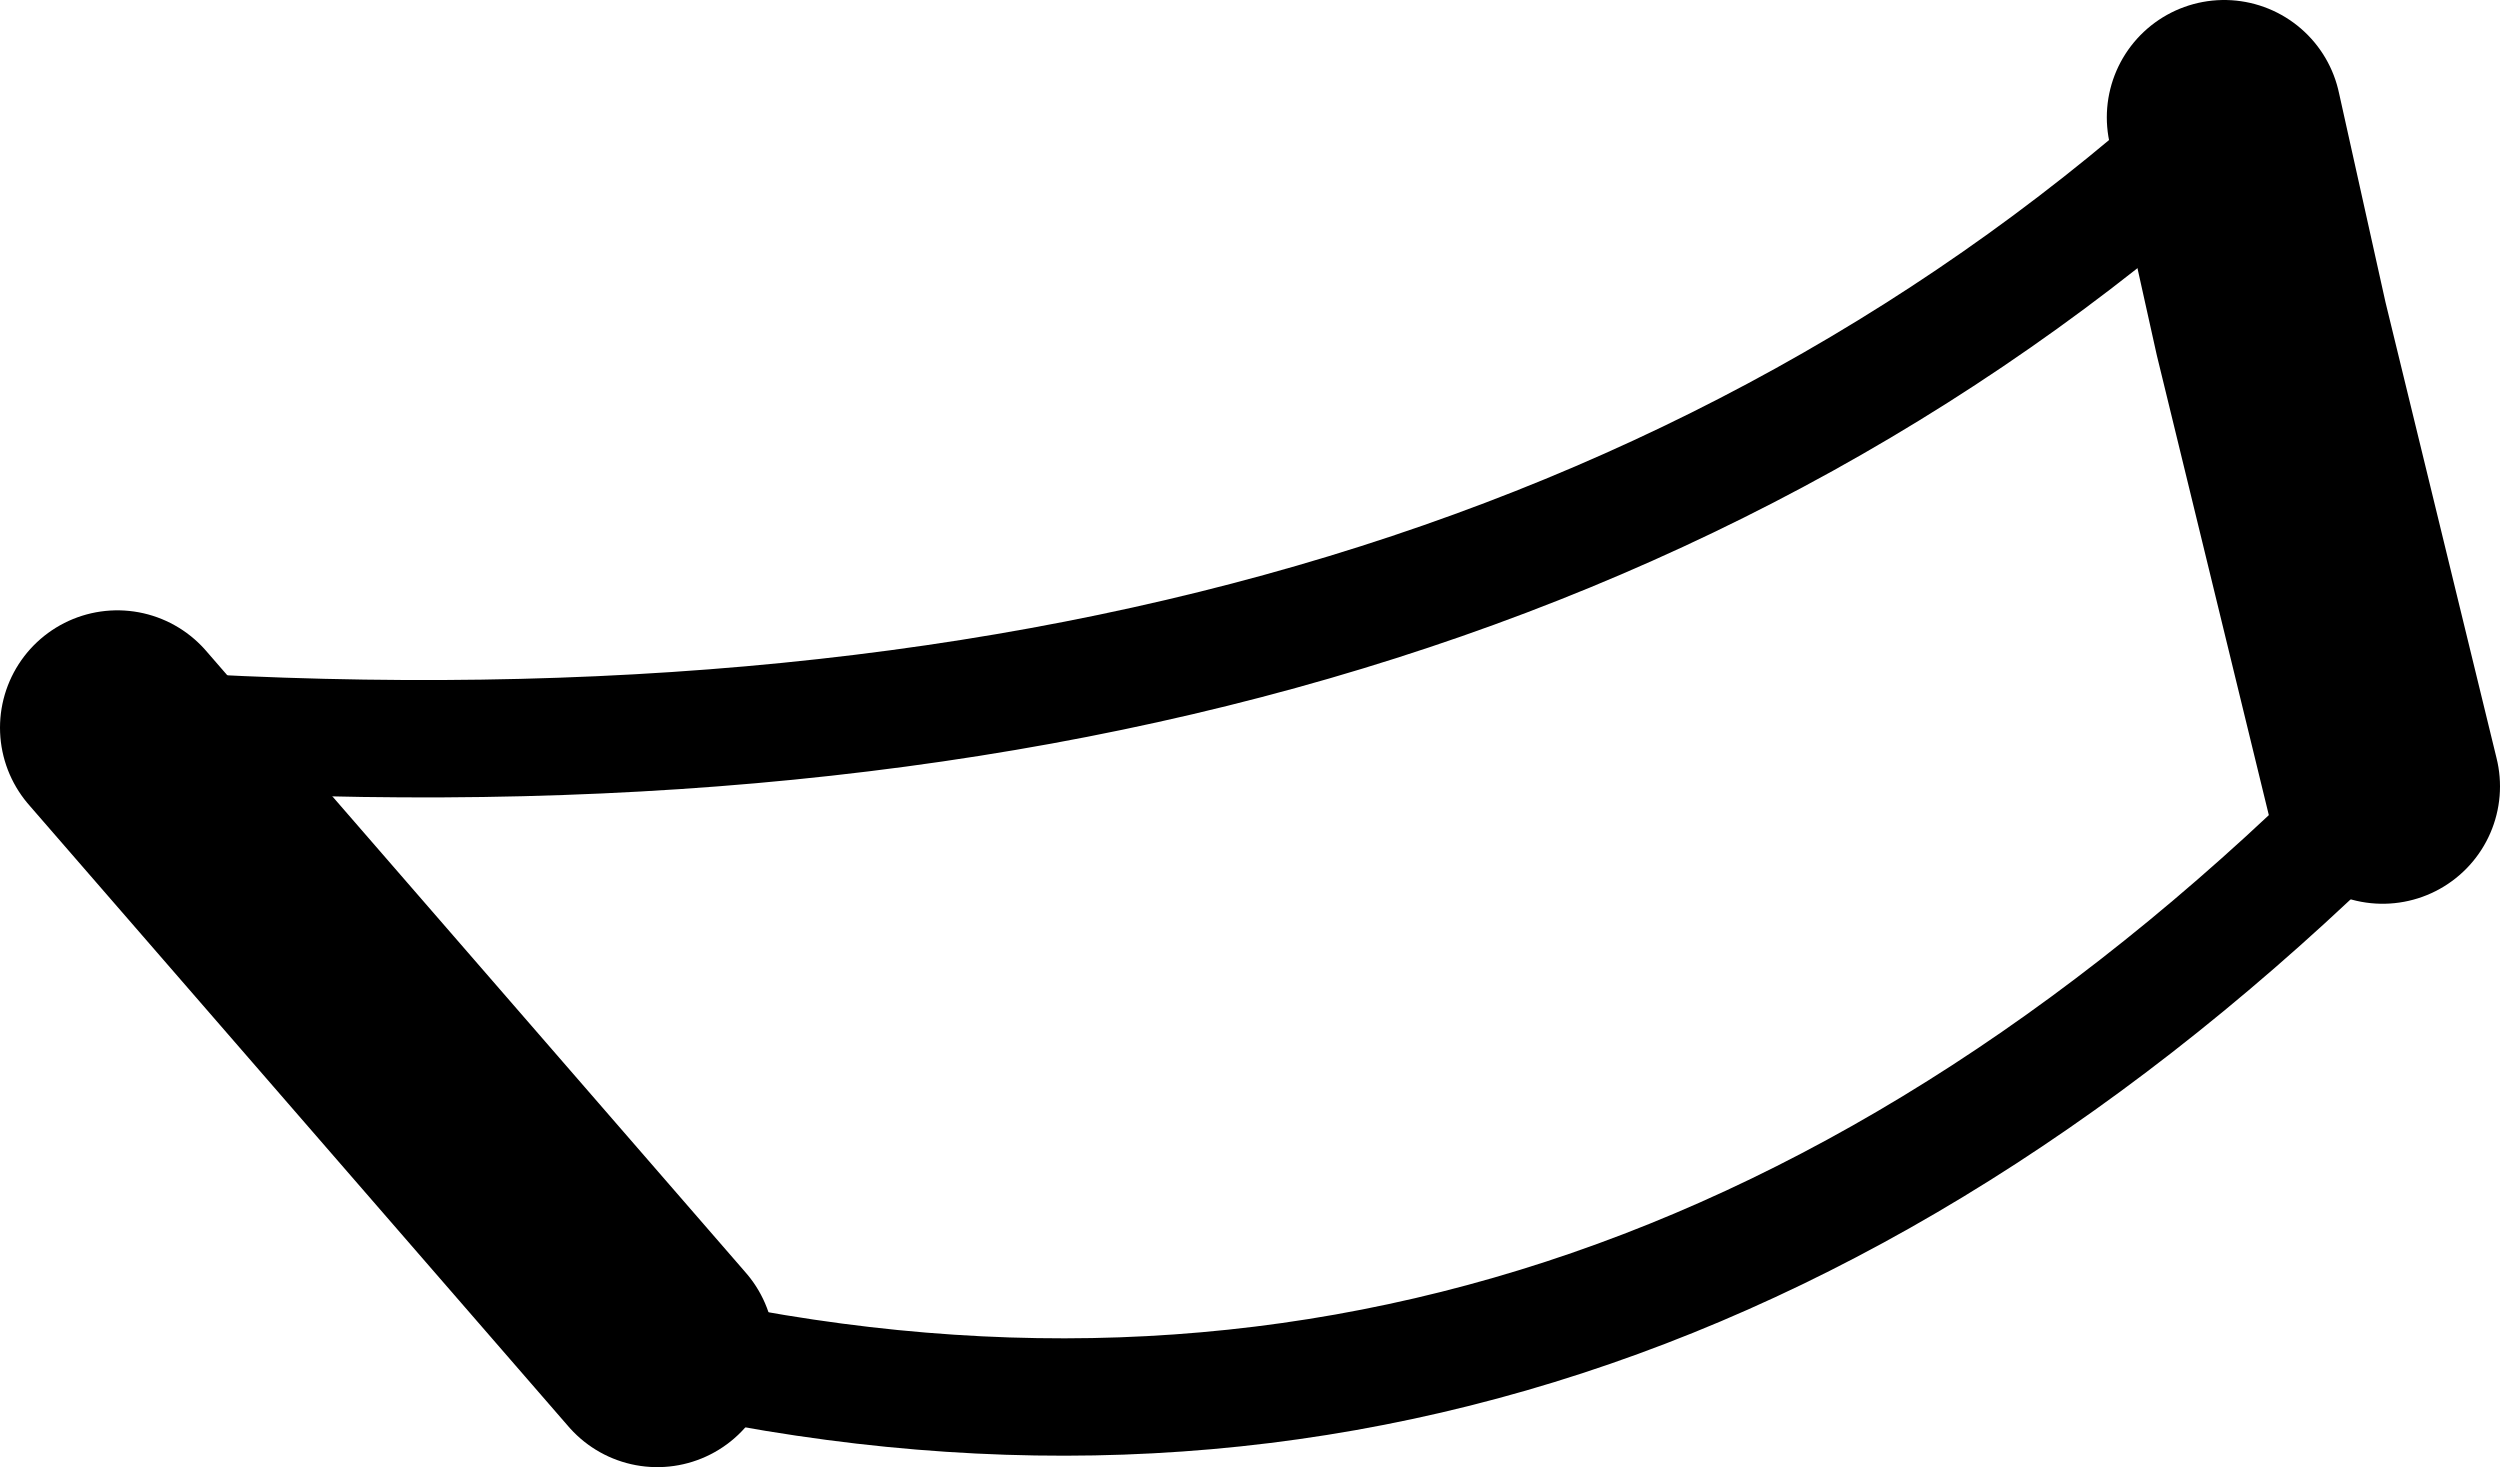 <?xml version="1.0" encoding="UTF-8" standalone="no"?>
<svg xmlns:xlink="http://www.w3.org/1999/xlink" height="12.5px" width="21.3px" xmlns="http://www.w3.org/2000/svg">
  <g transform="matrix(1.0, 0.0, 0.0, 1.0, -141.1, -265.3)">
    <path d="M160.05 266.3 L160.45 268.1 161.4 272.0 M146.7 276.8 L142.1 271.5" fill="none" stroke="#000000" stroke-linecap="round" stroke-linejoin="round" stroke-width="2.0"/>
    <path d="M142.1 271.5 Q153.5 272.3 160.05 266.3 M161.4 272.0 Q154.8 278.65 146.7 276.8" fill="none" stroke="#000000" stroke-linecap="round" stroke-linejoin="round" stroke-width="1.0"/>
  </g>
</svg>
